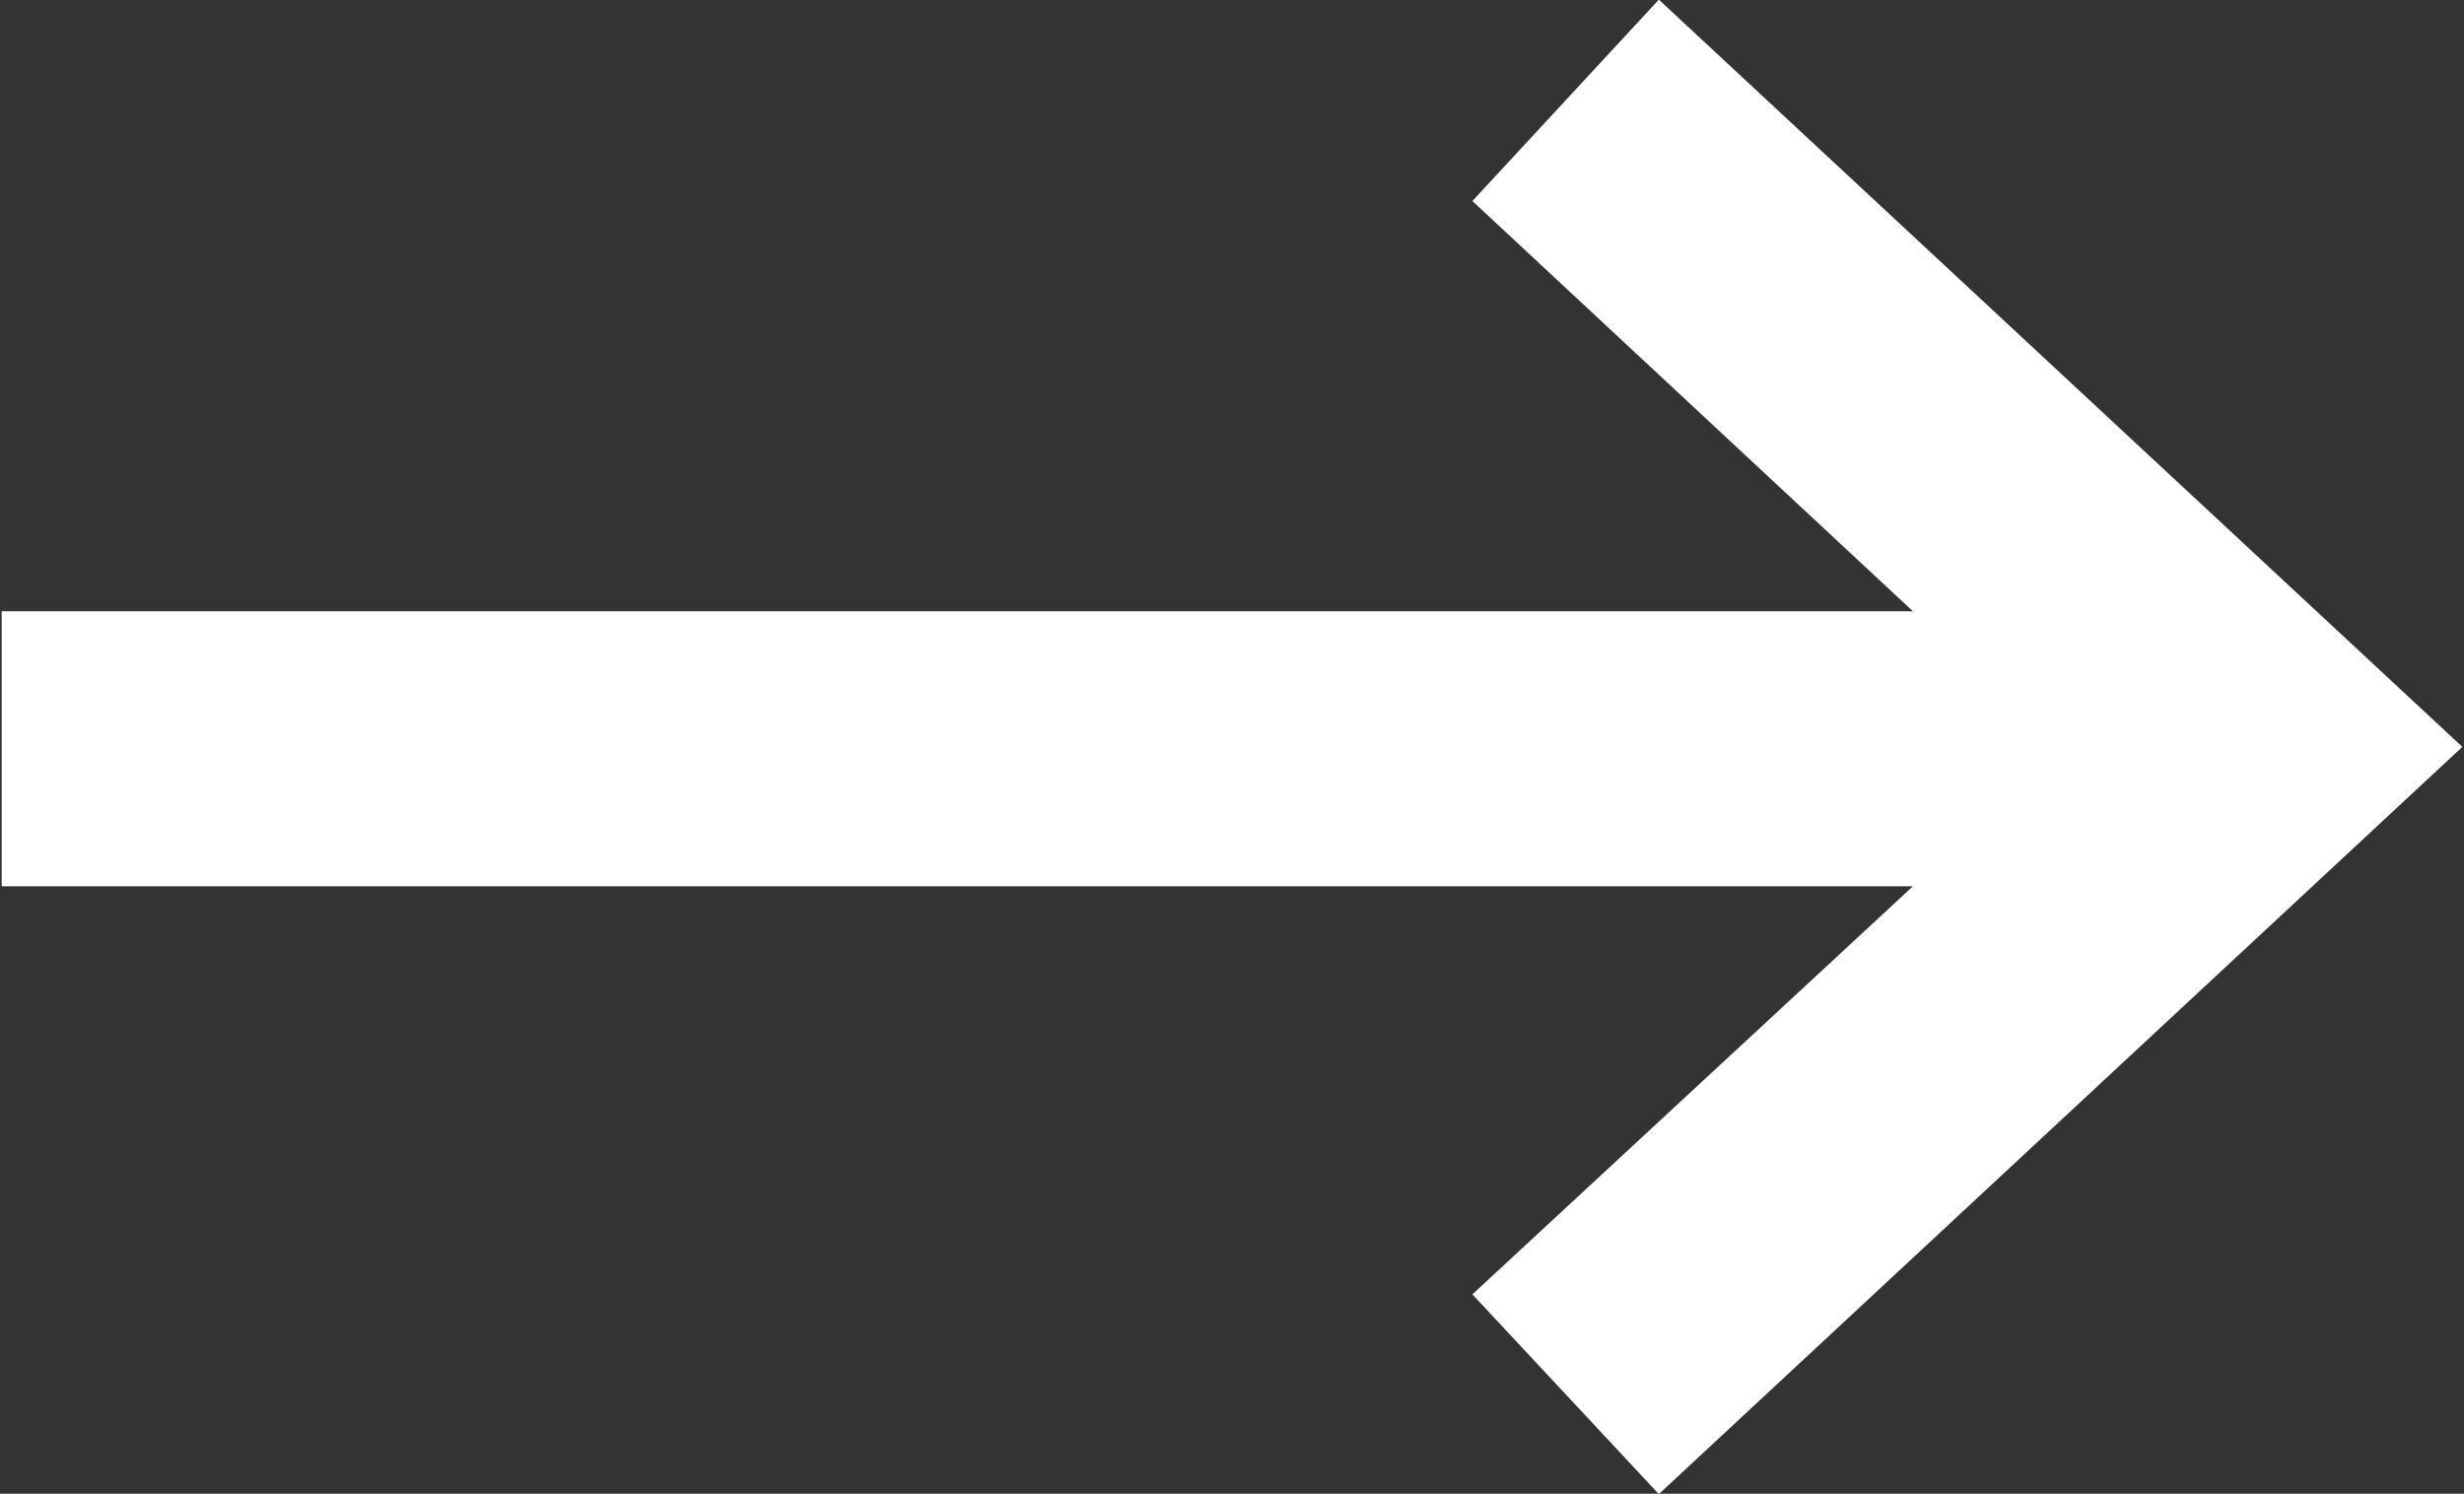 <?xml version="1.0" encoding="utf-8"?>
<!-- Generator: Adobe Illustrator 16.0.0, SVG Export Plug-In . SVG Version: 6.00 Build 0)  -->
<!DOCTYPE svg PUBLIC "-//W3C//DTD SVG 1.1//EN" "http://www.w3.org/Graphics/SVG/1.1/DTD/svg11.dtd">
<svg version="1.1" id="Layer_1" xmlns="http://www.w3.org/2000/svg" xmlns:xlink="http://www.w3.org/1999/xlink" x="0px" y="0px"
	 width="89.589px" height="54.318px" viewBox="0 -0 89.589 54.318" enable-background="new 0 -0 89.589 54.318"
	 xml:space="preserve">
<rect x="0" y="-0" width="89.589" height="54.318" fill="#333333" stroke="none"/>
<polygon fill="#FFFFFF" points="60.314,-0.013 53.535,7.31 69.552,22.228 0.061,22.228 0.061,32.228 69.552,32.228 
	53.535,47.067 60.314,54.331 89.529,27.159 "/>
</svg>
